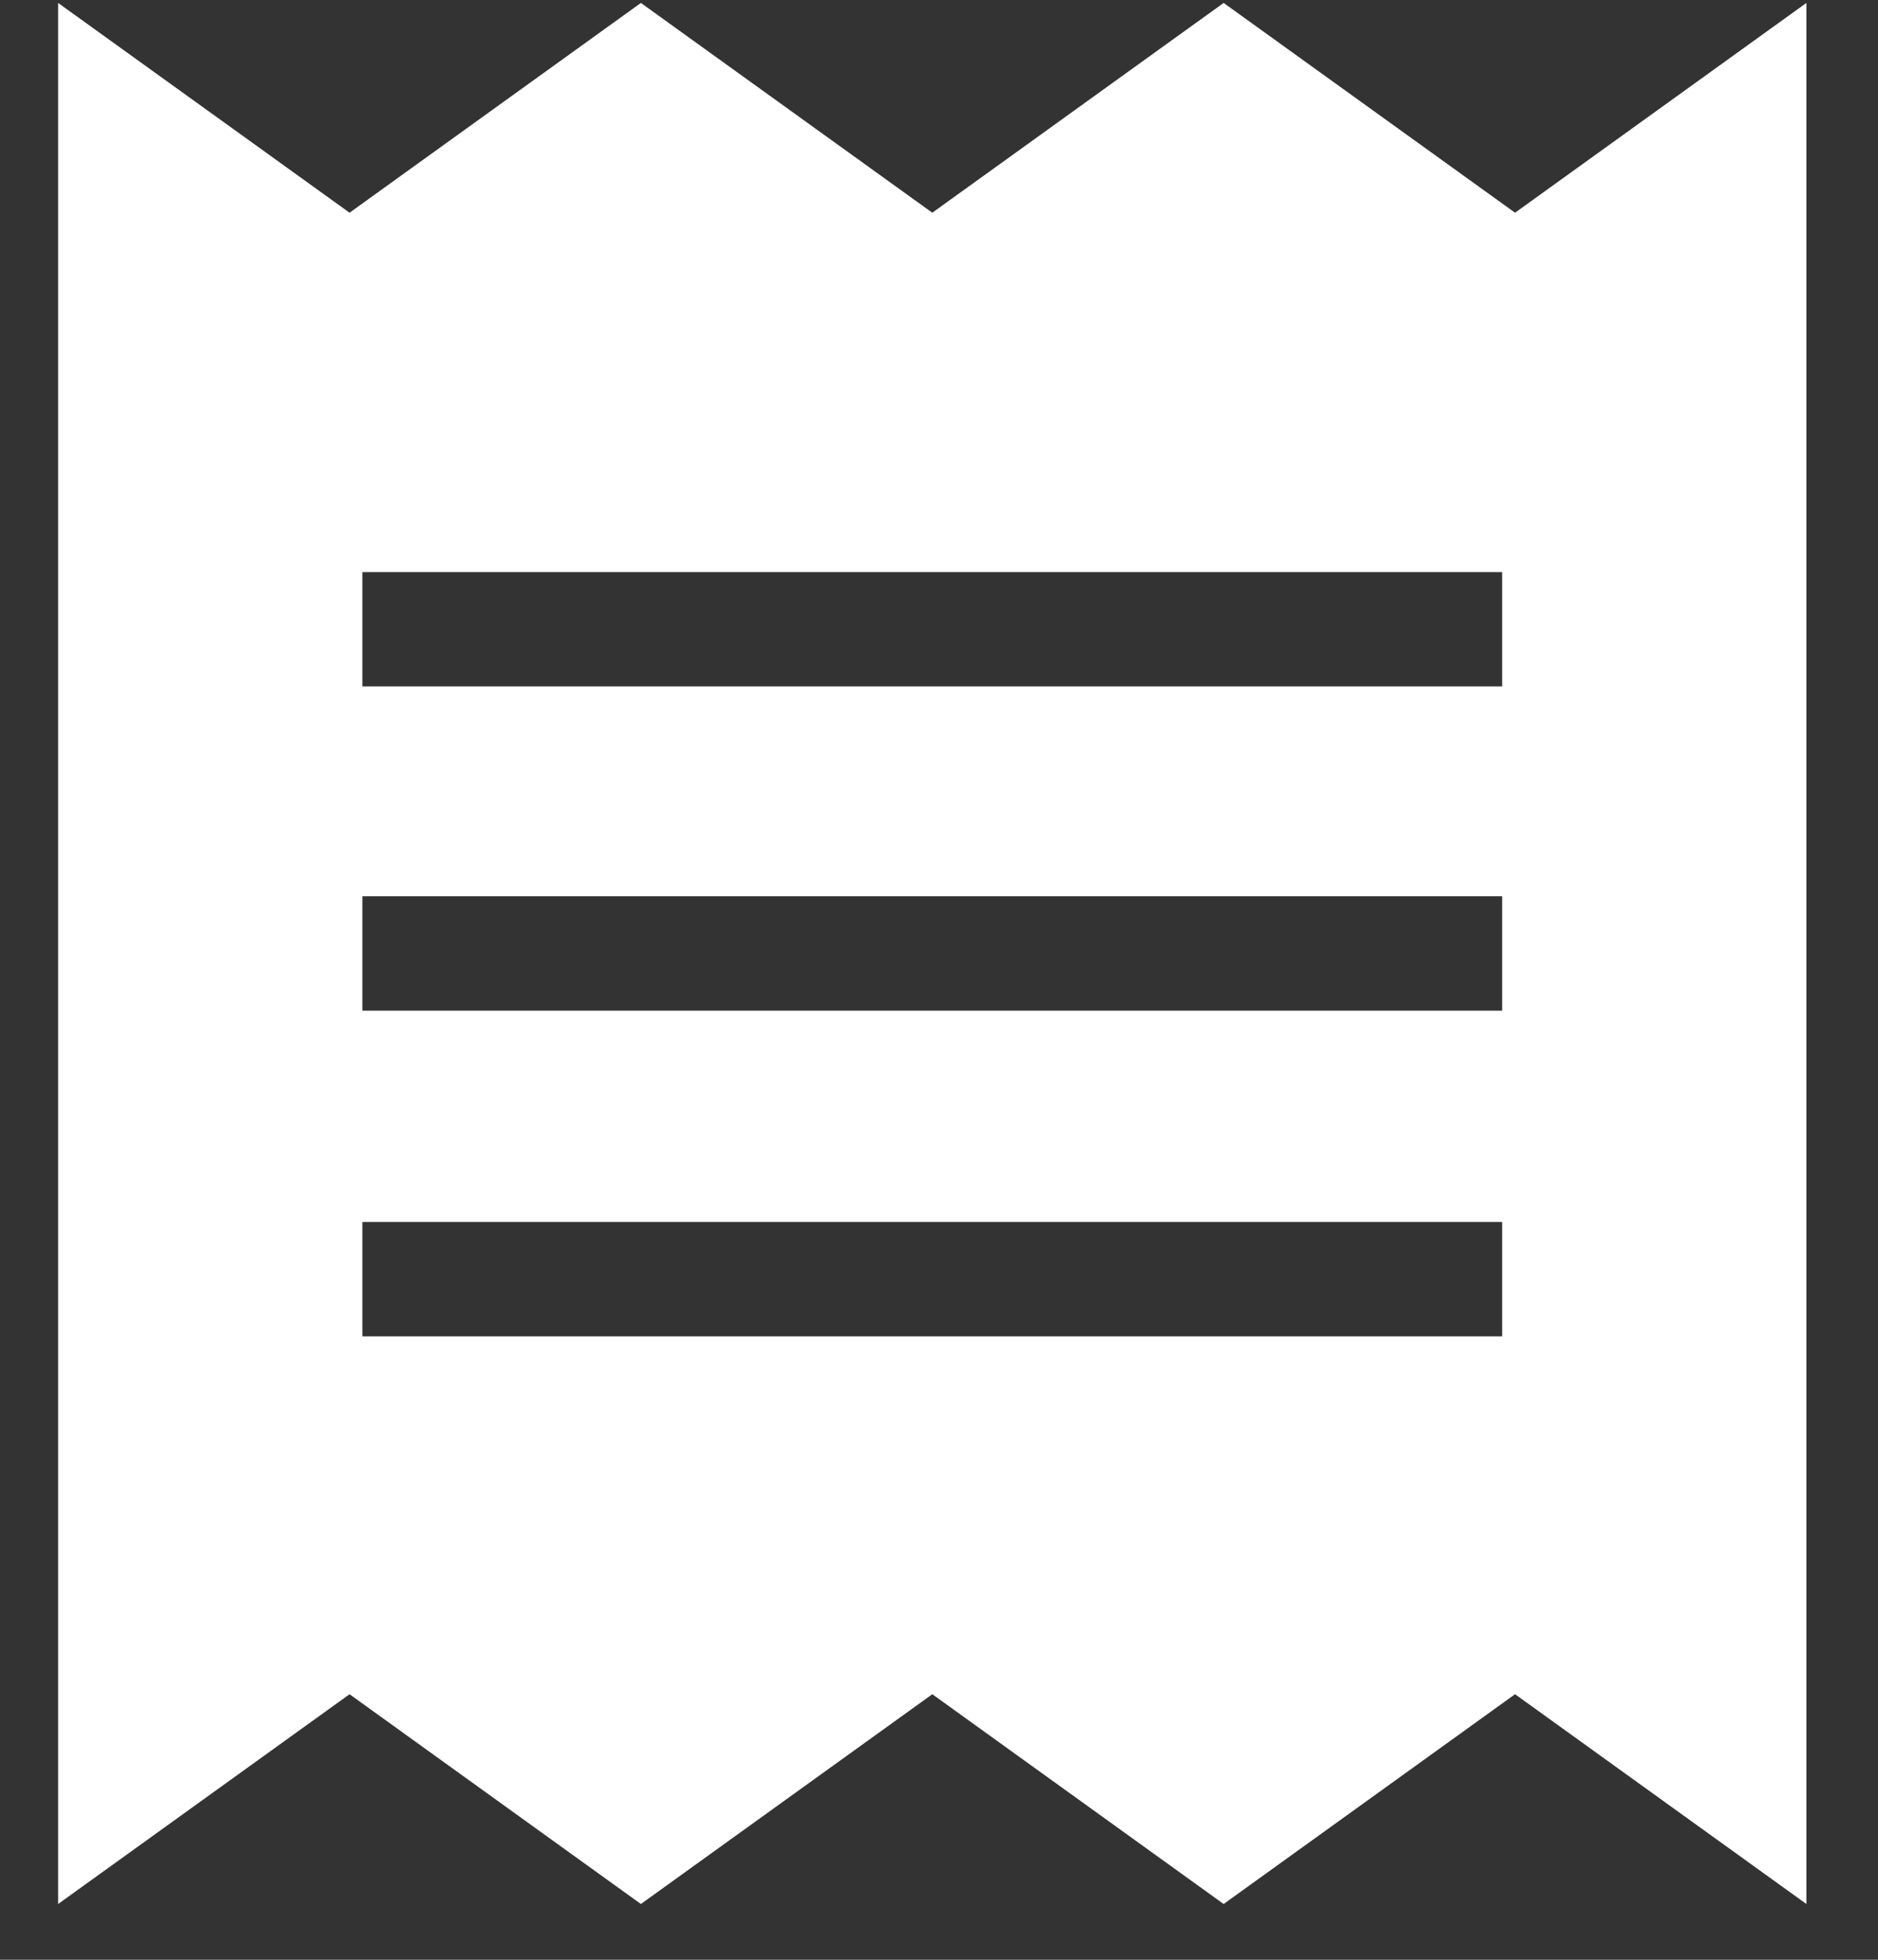 <svg width="23" height="24" viewBox="0 0 23 24" fill="none" xmlns="http://www.w3.org/2000/svg">
<rect x="0" y="0" width="23" height="24" fill="#333333" stroke="none"/>
<path fill-rule="evenodd" clip-rule="evenodd" d="M0.712 0.036L4.281 2.605L7.849 0.036L11.418 2.605L14.986 0.036L18.555 2.605L22.123 0.036V23.317L18.555 20.748L14.986 23.317L11.418 20.748L7.849 23.317L4.281 20.748L0.712 23.317V0.036ZM4.438 8.406H18.397V7.006H4.438V8.406ZM18.397 12.377H4.438V10.976H18.397V12.377ZM4.438 16.365H18.397V14.965H4.438V16.365Z" fill="white"/>
</svg>
